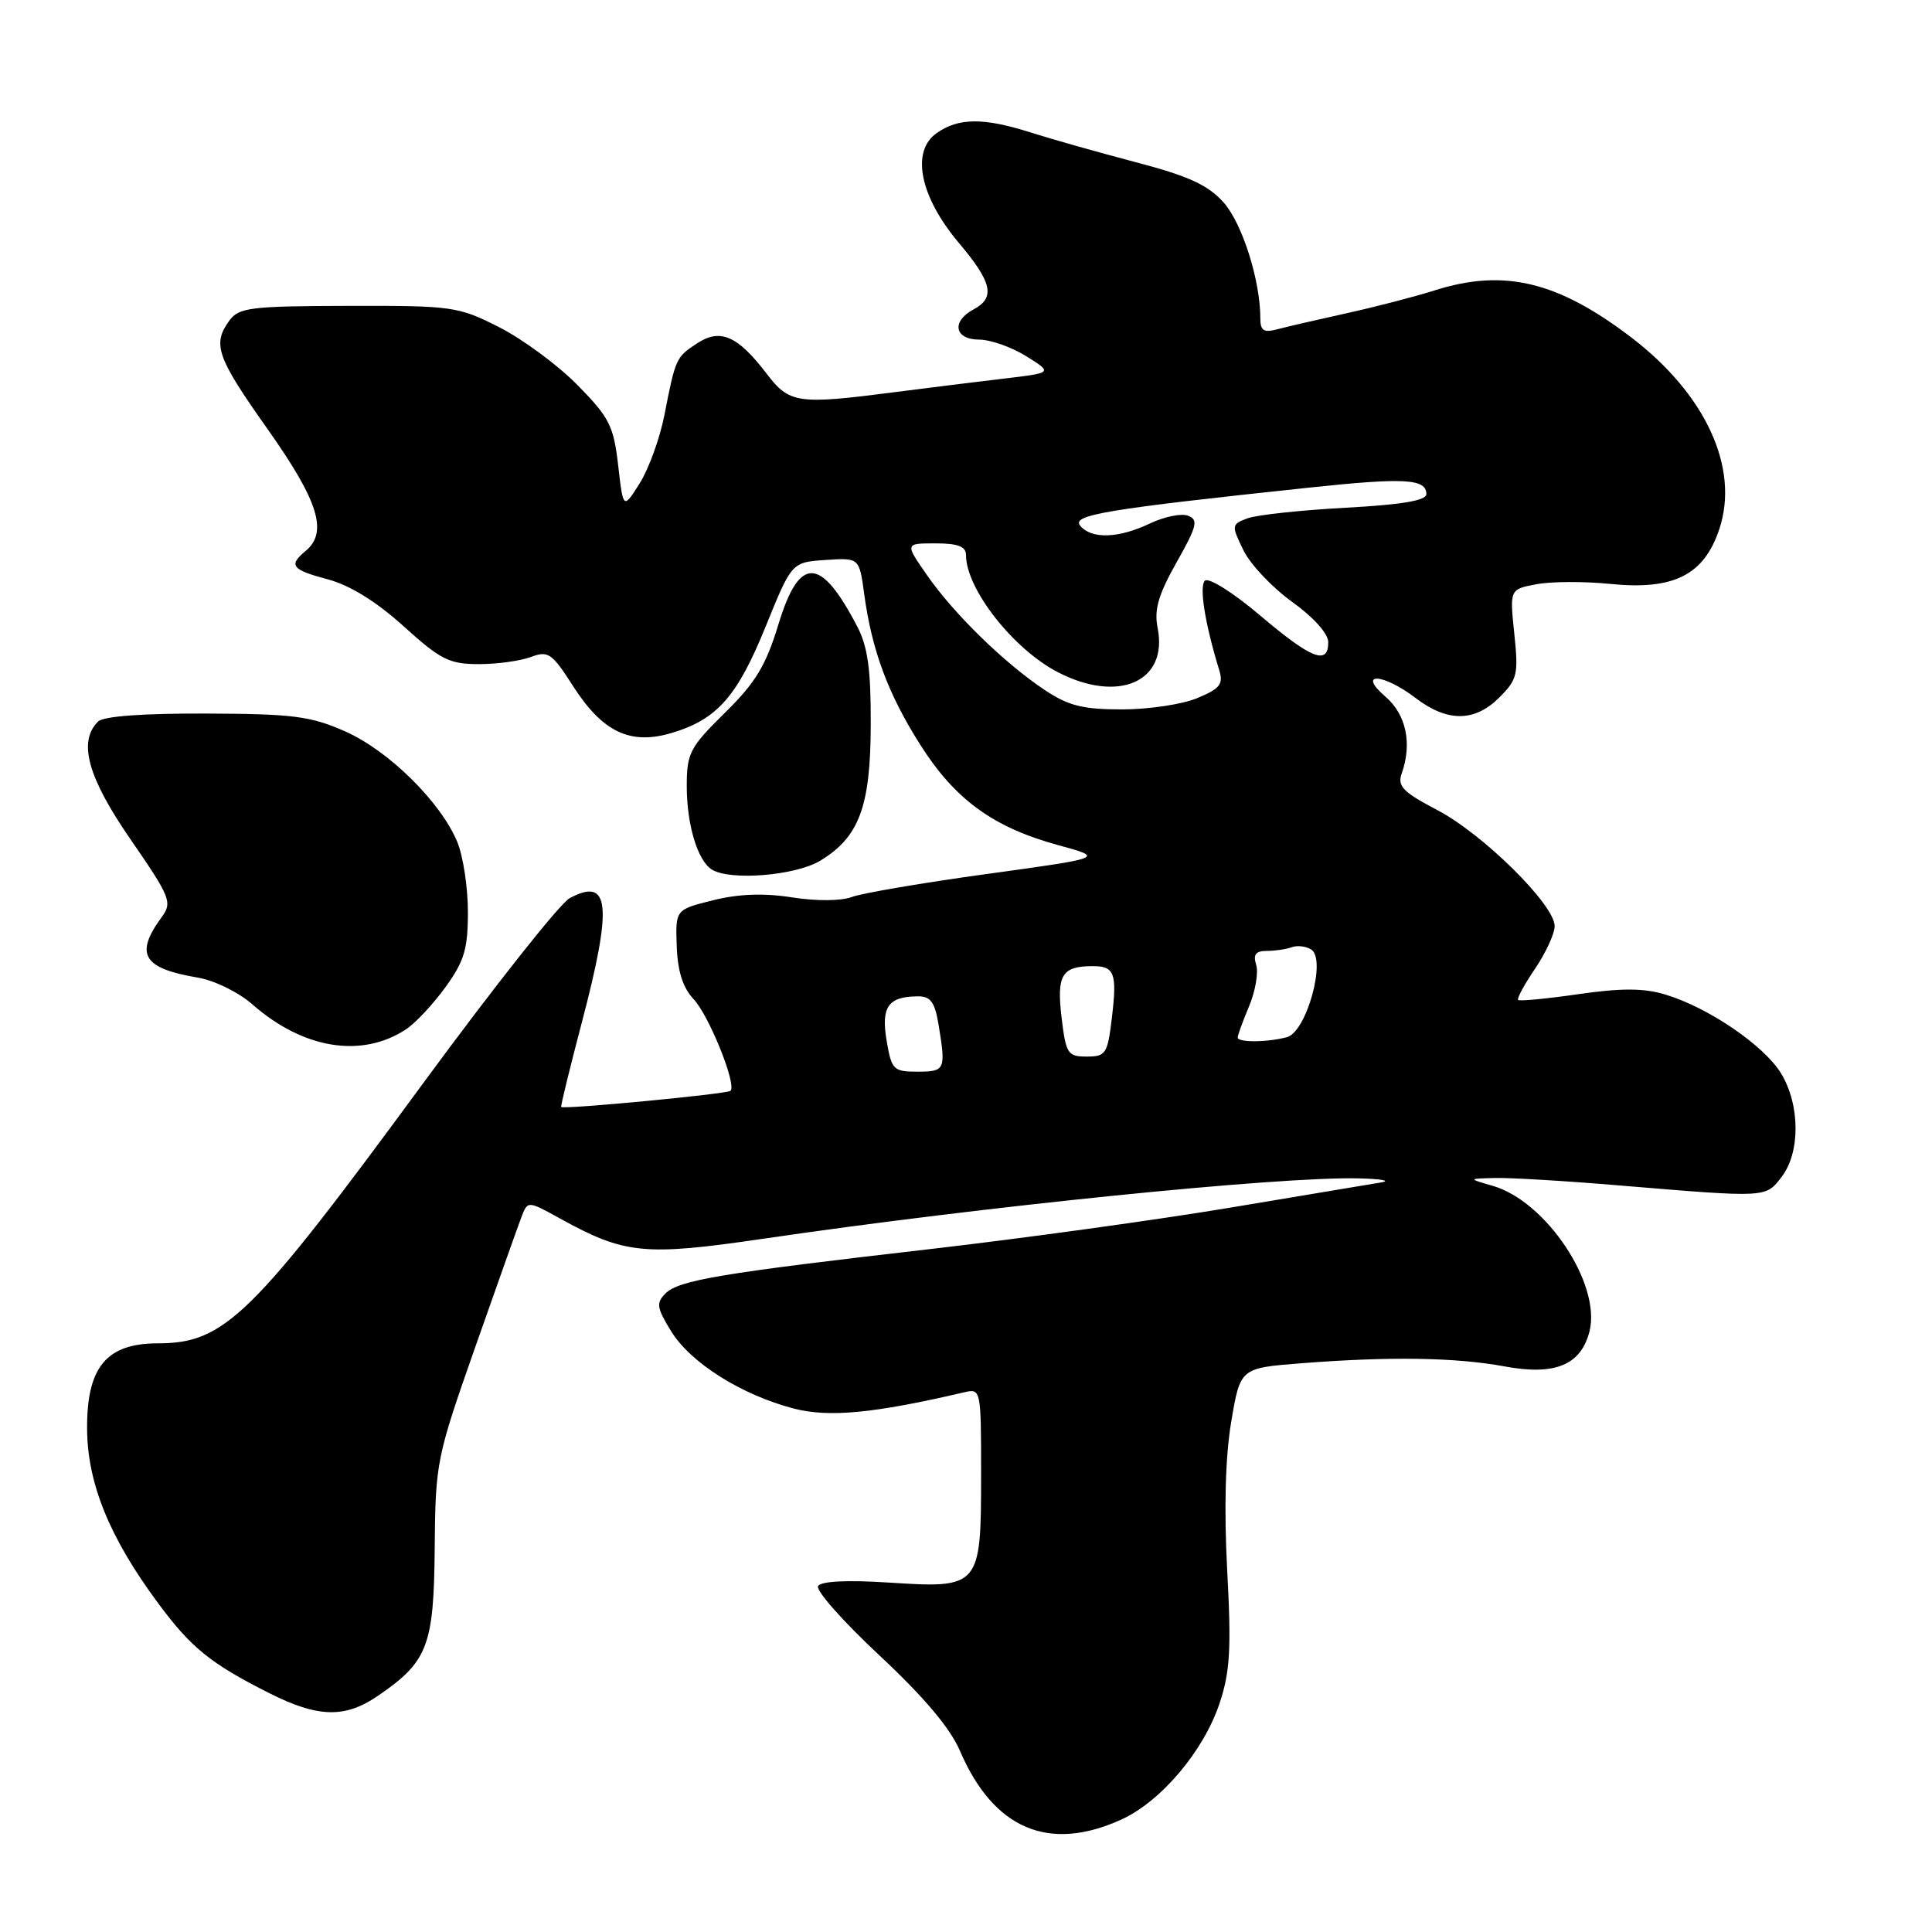 <?xml version="1.0" encoding="UTF-8" standalone="no"?>
<!DOCTYPE svg PUBLIC "-//W3C//DTD SVG 1.1//EN" "http://www.w3.org/Graphics/SVG/1.1/DTD/svg11.dtd" >
<svg xmlns="http://www.w3.org/2000/svg" xmlns:xlink="http://www.w3.org/1999/xlink" version="1.1" viewBox="0 0 256 256">
 <g >
 <path fill="currentColor"
d=" M 148.56 241.11 C 153.84 238.72 159.50 232.01 161.61 225.67 C 162.99 221.51 163.17 218.44 162.61 208.09 C 162.18 199.89 162.36 193.08 163.14 188.41 C 164.34 181.27 164.34 181.27 172.42 180.64 C 184.22 179.72 192.87 179.86 199.39 181.06 C 206.06 182.30 209.49 180.87 210.62 176.40 C 212.18 170.15 204.88 159.17 197.79 157.13 C 194.50 156.18 194.50 156.18 198.10 156.09 C 200.09 156.04 207.51 156.48 214.60 157.08 C 234.21 158.71 233.94 158.73 236.07 155.95 C 238.57 152.71 238.53 146.39 236.00 142.23 C 233.73 138.51 226.35 133.49 220.66 131.78 C 217.80 130.92 214.85 130.91 209.16 131.73 C 204.95 132.34 201.35 132.68 201.16 132.50 C 200.97 132.31 201.99 130.44 203.41 128.35 C 204.83 126.25 206.00 123.71 206.00 122.71 C 206.00 119.89 196.51 110.51 190.45 107.34 C 185.91 104.96 185.14 104.18 185.73 102.50 C 187.14 98.51 186.33 94.68 183.58 92.31 C 179.75 89.02 183.24 89.18 187.59 92.50 C 191.80 95.71 195.41 95.68 198.68 92.41 C 201.06 90.03 201.22 89.35 200.65 83.95 C 200.04 78.08 200.04 78.08 203.61 77.41 C 205.58 77.04 209.96 77.03 213.34 77.37 C 221.79 78.23 225.82 76.20 227.84 70.04 C 230.49 61.96 225.99 52.22 216.14 44.70 C 206.39 37.27 199.29 35.57 190.13 38.47 C 187.59 39.28 182.35 40.64 178.50 41.49 C 174.65 42.34 170.49 43.30 169.25 43.63 C 167.45 44.11 167.00 43.82 167.00 42.17 C 167.00 37.15 164.60 29.59 162.13 26.82 C 160.06 24.51 157.50 23.33 150.49 21.49 C 145.54 20.19 139.29 18.42 136.59 17.56 C 130.33 15.57 127.03 15.59 124.12 17.63 C 120.67 20.04 121.88 26.05 127.05 32.18 C 131.48 37.43 131.92 39.44 129.00 41.00 C 126.02 42.59 126.48 45.00 129.75 45.00 C 131.26 45.01 134.07 46.00 136.00 47.21 C 139.50 49.40 139.50 49.40 133.00 50.17 C 129.43 50.59 122.90 51.40 118.50 51.97 C 105.66 53.63 104.60 53.47 101.58 49.51 C 97.74 44.48 95.44 43.48 92.38 45.49 C 89.57 47.33 89.52 47.44 88.03 55.03 C 87.44 58.06 85.97 62.11 84.77 64.03 C 82.58 67.50 82.58 67.50 81.91 61.66 C 81.31 56.43 80.75 55.32 76.52 51.02 C 73.92 48.38 69.26 44.94 66.15 43.36 C 60.70 40.60 59.99 40.50 46.15 40.53 C 33.19 40.56 31.66 40.75 30.40 42.47 C 28.10 45.61 28.70 47.32 35.50 56.92 C 42.20 66.40 43.49 70.52 40.50 73.00 C 38.19 74.92 38.64 75.49 43.48 76.78 C 46.39 77.56 49.90 79.74 53.49 82.99 C 58.37 87.41 59.54 88.00 63.45 88.00 C 65.88 88.00 68.99 87.57 70.36 87.05 C 72.64 86.19 73.13 86.53 75.96 90.95 C 79.87 97.03 83.53 98.76 89.04 97.11 C 95.03 95.31 97.69 92.29 101.46 83.00 C 104.91 74.50 104.91 74.50 109.39 74.20 C 113.86 73.90 113.86 73.90 114.51 78.70 C 115.52 86.17 117.67 91.96 121.95 98.70 C 126.55 105.95 131.60 109.63 140.20 111.98 C 146.35 113.66 146.35 113.66 130.83 115.80 C 122.29 116.97 114.22 118.35 112.89 118.85 C 111.46 119.39 108.21 119.42 104.96 118.91 C 101.20 118.32 97.88 118.44 94.48 119.29 C 89.50 120.53 89.50 120.53 89.67 125.37 C 89.79 128.71 90.48 130.88 91.92 132.41 C 93.96 134.59 97.63 143.70 96.80 144.54 C 96.37 144.96 74.69 147.03 74.36 146.68 C 74.27 146.58 75.50 141.55 77.09 135.50 C 81.19 119.92 80.82 116.15 75.49 119.01 C 74.21 119.69 65.53 130.66 56.19 143.37 C 33.36 174.48 29.78 177.99 20.92 178.00 C 14.10 178.00 11.49 181.15 11.54 189.33 C 11.58 196.52 14.49 203.69 20.87 212.32 C 25.31 218.34 27.88 220.42 35.72 224.37 C 42.11 227.59 45.70 227.69 50.01 224.75 C 56.68 220.21 57.49 218.12 57.60 205.18 C 57.70 193.77 57.82 193.16 62.97 178.50 C 65.87 170.25 68.62 162.51 69.08 161.30 C 69.92 159.09 69.92 159.09 74.21 161.46 C 82.80 166.20 85.36 166.45 101.13 164.14 C 130.36 159.85 169.40 155.89 180.00 156.14 C 183.03 156.21 184.38 156.46 183.00 156.68 C 181.62 156.91 172.62 158.41 163.00 160.02 C 153.38 161.63 135.60 164.08 123.50 165.48 C 95.37 168.72 89.94 169.63 88.17 171.40 C 86.92 172.65 87.02 173.30 88.95 176.43 C 91.54 180.61 98.27 184.84 105.18 186.64 C 109.85 187.85 115.80 187.28 127.75 184.49 C 129.98 183.97 130.00 184.05 130.00 195.41 C 130.00 210.31 129.85 210.48 117.81 209.70 C 112.28 209.34 108.80 209.51 108.40 210.16 C 108.05 210.72 111.71 214.85 116.52 219.34 C 122.41 224.84 125.90 228.97 127.20 232.00 C 131.65 242.35 138.96 245.47 148.56 241.11 Z  M 53.77 136.41 C 55.02 135.60 57.38 133.08 59.02 130.81 C 61.52 127.36 62.00 125.76 62.00 120.82 C 62.00 117.58 61.36 113.40 60.58 111.53 C 58.36 106.23 51.49 99.46 45.73 96.91 C 41.15 94.89 38.86 94.59 27.31 94.55 C 18.89 94.52 13.71 94.90 12.99 95.61 C 10.31 98.28 11.62 103.01 17.33 111.27 C 22.56 118.85 22.85 119.57 21.46 121.47 C 17.82 126.44 18.90 128.30 26.17 129.53 C 28.40 129.90 31.62 131.48 33.46 133.10 C 40.17 138.99 47.90 140.25 53.77 136.41 Z  M 108.70 114.04 C 113.86 110.90 115.35 106.88 115.38 96.00 C 115.40 88.70 114.99 85.69 113.58 83.00 C 108.72 73.67 105.92 73.61 103.14 82.75 C 101.48 88.20 100.12 90.45 96.04 94.46 C 91.40 99.03 91.00 99.80 91.00 104.15 C 91.00 109.26 92.42 114.01 94.31 115.21 C 96.71 116.74 105.44 116.03 108.70 114.04 Z  M 117.48 137.88 C 116.73 133.41 117.69 132.04 121.62 132.02 C 123.30 132.00 123.87 132.78 124.36 135.75 C 125.35 141.76 125.25 142.00 121.59 142.00 C 118.37 142.00 118.14 141.77 117.48 137.88 Z  M 140.66 134.79 C 140.00 129.22 140.70 128.04 144.69 128.02 C 147.69 127.99 148.04 128.90 147.33 134.86 C 146.76 139.64 146.53 140.00 144.00 140.00 C 141.47 140.00 141.24 139.64 140.66 134.79 Z  M 164.00 137.47 C 164.00 137.18 164.68 135.30 165.52 133.31 C 166.35 131.31 166.77 128.85 166.45 127.84 C 166.02 126.48 166.38 126.00 167.85 126.00 C 168.94 126.00 170.44 125.78 171.17 125.51 C 171.90 125.24 173.06 125.38 173.75 125.82 C 175.78 127.12 173.12 136.73 170.53 137.43 C 167.91 138.13 164.00 138.15 164.00 137.47 Z  M 138.39 91.40 C 133.08 87.86 126.42 81.36 122.86 76.25 C 119.90 72.00 119.90 72.00 123.95 72.00 C 126.94 72.00 128.00 72.41 128.00 73.55 C 128.00 78.04 134.29 86.05 140.21 89.09 C 148.26 93.23 154.81 90.31 153.39 83.20 C 152.91 80.79 153.48 78.81 155.90 74.52 C 158.61 69.72 158.82 68.87 157.43 68.34 C 156.54 67.99 154.27 68.46 152.38 69.36 C 148.20 71.35 144.63 71.46 143.13 69.66 C 141.95 68.23 146.53 67.47 173.50 64.61 C 186.10 63.27 189.00 63.43 189.00 65.47 C 189.00 66.33 185.79 66.87 178.25 67.28 C 172.34 67.60 166.51 68.23 165.30 68.68 C 163.17 69.48 163.15 69.60 164.75 72.89 C 165.65 74.76 168.55 77.83 171.19 79.73 C 174.05 81.78 176.00 83.96 176.00 85.09 C 176.00 88.19 173.79 87.33 166.96 81.54 C 163.37 78.50 160.13 76.47 159.65 76.95 C 158.88 77.72 159.67 82.64 161.54 88.75 C 162.13 90.66 161.69 91.23 158.65 92.50 C 156.68 93.33 152.19 94.00 148.67 94.00 C 143.46 94.00 141.56 93.52 138.39 91.40 Z "/>
</g>
</svg>